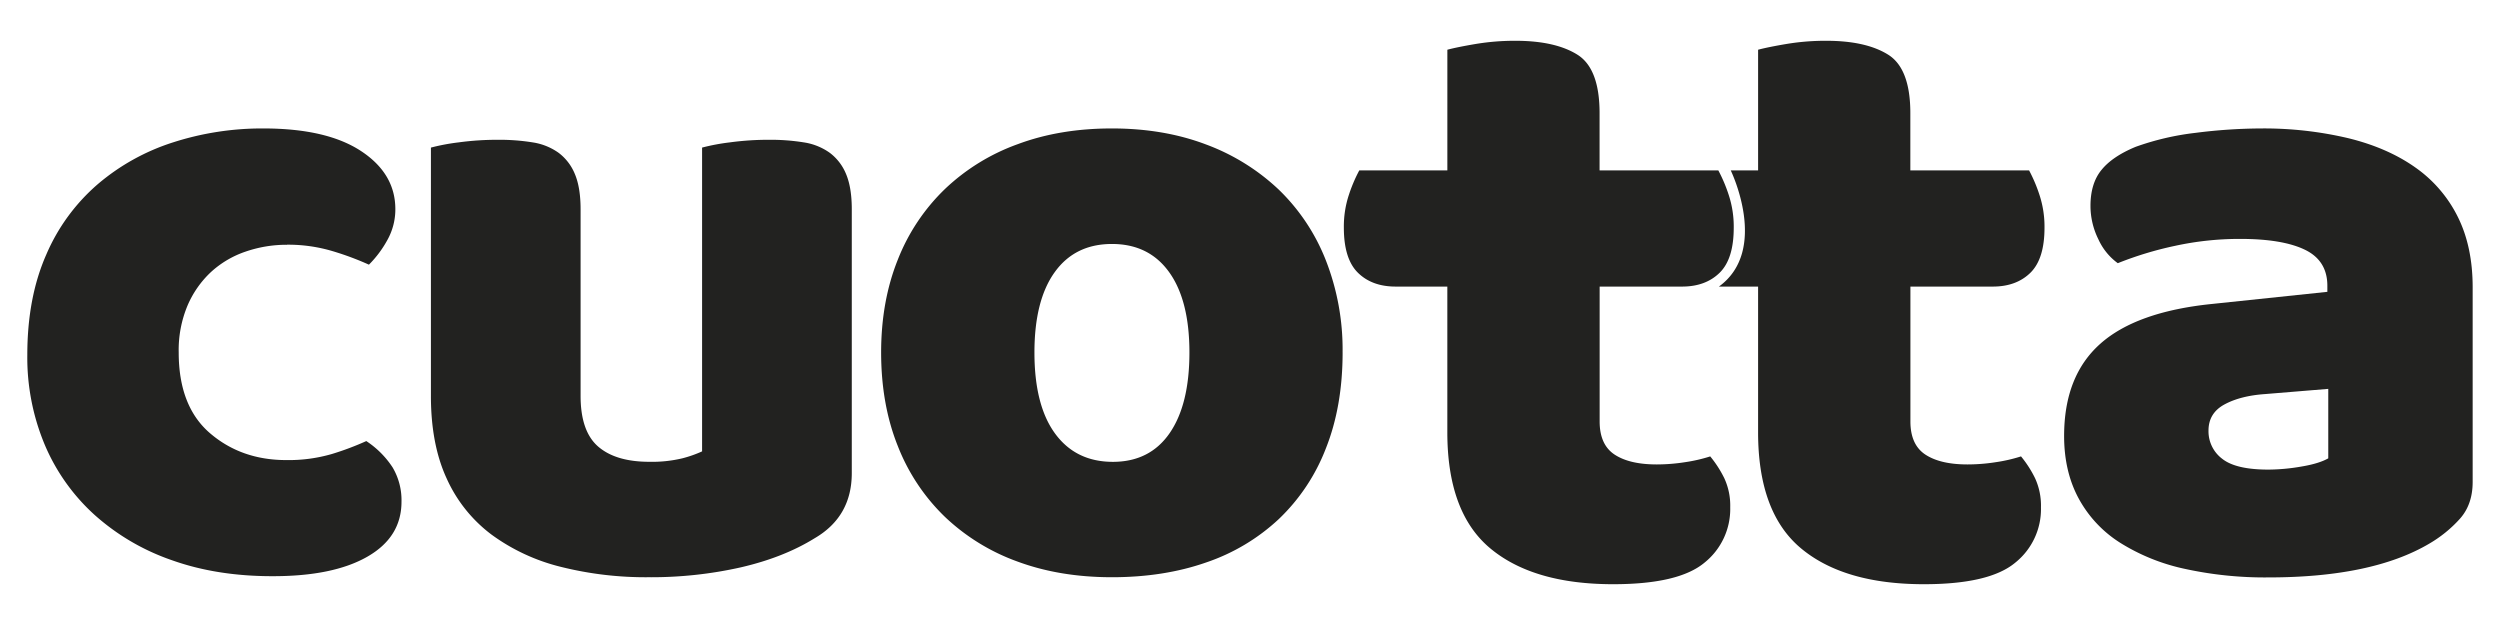 <svg id="logo-cuotta-svg" data-name="logo-cuotta-svg" xmlns="http://www.w3.org/2000/svg" viewBox="0 0 1031.57 257.89">
	<path d="M118.44,101a51.74,51.74,0,0,0-17.25,2.87A40.15,40.15,0,0,0,87,112.3a40.85,40.85,0,0,0-9.62,13.78,47.5,47.5,0,0,0-3.64,19.34q0,22.22,12.89,33.31t31.43,11.11a63.91,63.91,0,0,0,18.9-2.51A119.15,119.15,0,0,0,151.14,182,37.49,37.49,0,0,1,162,192.87,26.55,26.55,0,0,1,165.67,207q0,14.68-14.17,22.75t-39.23,8q-22.89,0-41.42-6.62a93.44,93.44,0,0,1-31.78-18.63,82.13,82.13,0,0,1-20.54-28.83,93.08,93.08,0,0,1-7.26-37.24q0-23.64,7.82-41.37A79.93,79.93,0,0,1,40.34,76,90,90,0,0,1,71.4,58.75,119.89,119.89,0,0,1,108.64,53q26.14,0,40.32,9.32t14.17,24A25.86,25.86,0,0,1,159.86,99a44.69,44.69,0,0,1-7.63,10.21,119.28,119.28,0,0,0-14.89-5.55,64,64,0,0,0-18.9-2.69" fill="#222220"/>
	<path d="M177.81,60.9a85,85,0,0,1,11.44-2.15,118.06,118.06,0,0,1,16.17-1.07,86.28,86.28,0,0,1,14.35,1.07,24.75,24.75,0,0,1,10.72,4.3,20.72,20.72,0,0,1,6.72,8.77q2.35,5.57,2.36,14.51v77q0,14.68,7.27,20.95t21.07,6.27a53.51,53.51,0,0,0,13.62-1.43,48.21,48.21,0,0,0,8.17-2.87V60.9a84.91,84.91,0,0,1,11.45-2.15,117.85,117.85,0,0,1,16.17-1.07,86.15,86.15,0,0,1,14.34,1.07,24.69,24.69,0,0,1,10.72,4.3,20.74,20.74,0,0,1,6.73,8.77c1.56,3.71,2.36,8.54,2.36,14.51V195.2q0,17.93-15.27,26.86-12.7,7.89-30.33,12a168,168,0,0,1-38.33,4.12,143.81,143.81,0,0,1-36.15-4.29,81.34,81.34,0,0,1-28.51-13.25,59.31,59.31,0,0,1-18.53-23.11q-6.56-14.15-6.54-34.2Z" fill="#222220"/>
	<path d="M554,145.42q0,22.22-6.9,39.58a79.93,79.93,0,0,1-19.43,29.18,82.74,82.74,0,0,1-30,17.91q-17.43,6.09-38.87,6.09t-38.88-6.44a85.61,85.61,0,0,1-30-18.45,82.15,82.15,0,0,1-19.44-29.19q-6.9-17.19-6.9-38.68,0-21.13,6.9-38.32A82.15,82.15,0,0,1,390,77.91a85.59,85.59,0,0,1,30-18.44Q437.36,53,458.79,53t38.87,6.62a88.25,88.25,0,0,1,30,18.63,82.22,82.22,0,0,1,19.43,29.19,101.05,101.05,0,0,1,6.9,38m-127.15,0q0,21.86,8.54,33.49t23.8,11.64q15.25,0,23.43-11.82t8.18-33.31q0-21.48-8.36-33.13t-23.61-11.64q-15.26,0-23.62,11.64t-8.36,33.13" fill="#222220"/>
	<path d="M933.1,53A151.44,151.44,0,0,1,968.88,57q16.17,3.95,27.61,12a54.35,54.35,0,0,1,17.63,20.41q6.18,12.36,6.17,29.19v80.23q0,9.32-5.26,15.22a52.51,52.51,0,0,1-12.54,10.21q-23.61,14-66.48,14a154.34,154.34,0,0,1-34.7-3.58,82.79,82.79,0,0,1-26.51-10.74,49.54,49.54,0,0,1-17.09-18.27q-6-11.1-6-25.78,0-24.72,14.89-38t46.14-16.47l47.59-5v-2.51q0-10.38-9.26-14.86t-26.71-4.47a125.26,125.26,0,0,0-26.88,2.86,144.14,144.14,0,0,0-23.62,7.16,24.89,24.89,0,0,1-8-9.84,31,31,0,0,1-3.27-13.79q0-9.32,4.55-14.86c3-3.71,7.68-6.86,14-9.49A110.52,110.52,0,0,1,906,54.81,219.76,219.76,0,0,1,933.1,53M936,193.77a81.13,81.13,0,0,0,13.62-1.26c5-.83,8.66-2,11.09-3.39V160.46l-26.16,2.15c-6.79.48-12.35,1.92-16.72,4.3s-6.54,6-6.54,10.75a14.2,14.2,0,0,0,5.64,11.64q5.63,4.48,19.07,4.47" fill="#222220"/>
	<path d="M833.93,188.32a64.77,64.77,0,0,1-10.48,2.4,75.3,75.3,0,0,1-11.59.92q-11.22,0-17.39-4.06t-6.18-13.64V118.25h34q9.72,0,15.53-5.72t5.8-18.62a41.91,41.91,0,0,0-2.07-13.46,62.67,62.67,0,0,0-4.29-10.14h-49V46.7q0-18.42-9.17-24.15T753.5,16.83a98.17,98.17,0,0,0-16.28,1.3q-7.66,1.29-11.78,2.39V70.31H714.15s16,32.81-4.88,47.94h16.17v60.11q0,33.19,17.77,47.95t50.69,14.75q26.94,0,37.6-8.85a28.34,28.34,0,0,0,10.66-22.87,27.06,27.06,0,0,0-2.43-12A45.78,45.78,0,0,0,833.93,188.32Z" fill="#222220"/>
	<path d="M705.7,188.32a64.88,64.88,0,0,1-10.47,2.4,75.62,75.62,0,0,1-11.6.92q-11.22,0-17.39-4.06t-6.18-13.64V118.25h34q9.72,0,15.53-5.72t5.8-18.62a41.91,41.91,0,0,0-2.07-13.46,62.67,62.67,0,0,0-4.29-10.14h-49V46.7q0-18.42-9.17-24.15t-25.62-5.72A98.09,98.09,0,0,0,609,18.13q-7.66,1.29-11.78,2.39V70.31H560.88a62.57,62.57,0,0,0-4.31,10.14,41.64,41.64,0,0,0-2.06,13.46q0,12.91,5.8,18.62t15.53,5.72h21.37v60.11q0,33.19,17.77,47.95t50.69,14.75q26.94,0,37.6-8.85a28.38,28.38,0,0,0,10.67-22.87,26.91,26.91,0,0,0-2.44-12,45.78,45.78,0,0,0-5.8-9" fill="#222220"/>
</svg>